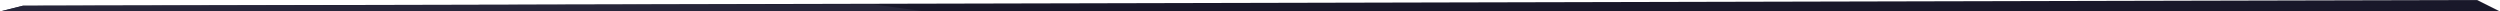 <svg width="872" height="4" viewBox="0 0 872 4" fill="none" xmlns="http://www.w3.org/2000/svg">
<path d="M0 4L8 2L864 0L872 4H0Z" fill="#19182A"/>
<path d="M0 4L8 2L304.5 1.5L322.5 4L0 4Z" fill="#27263A"/>
</svg>
